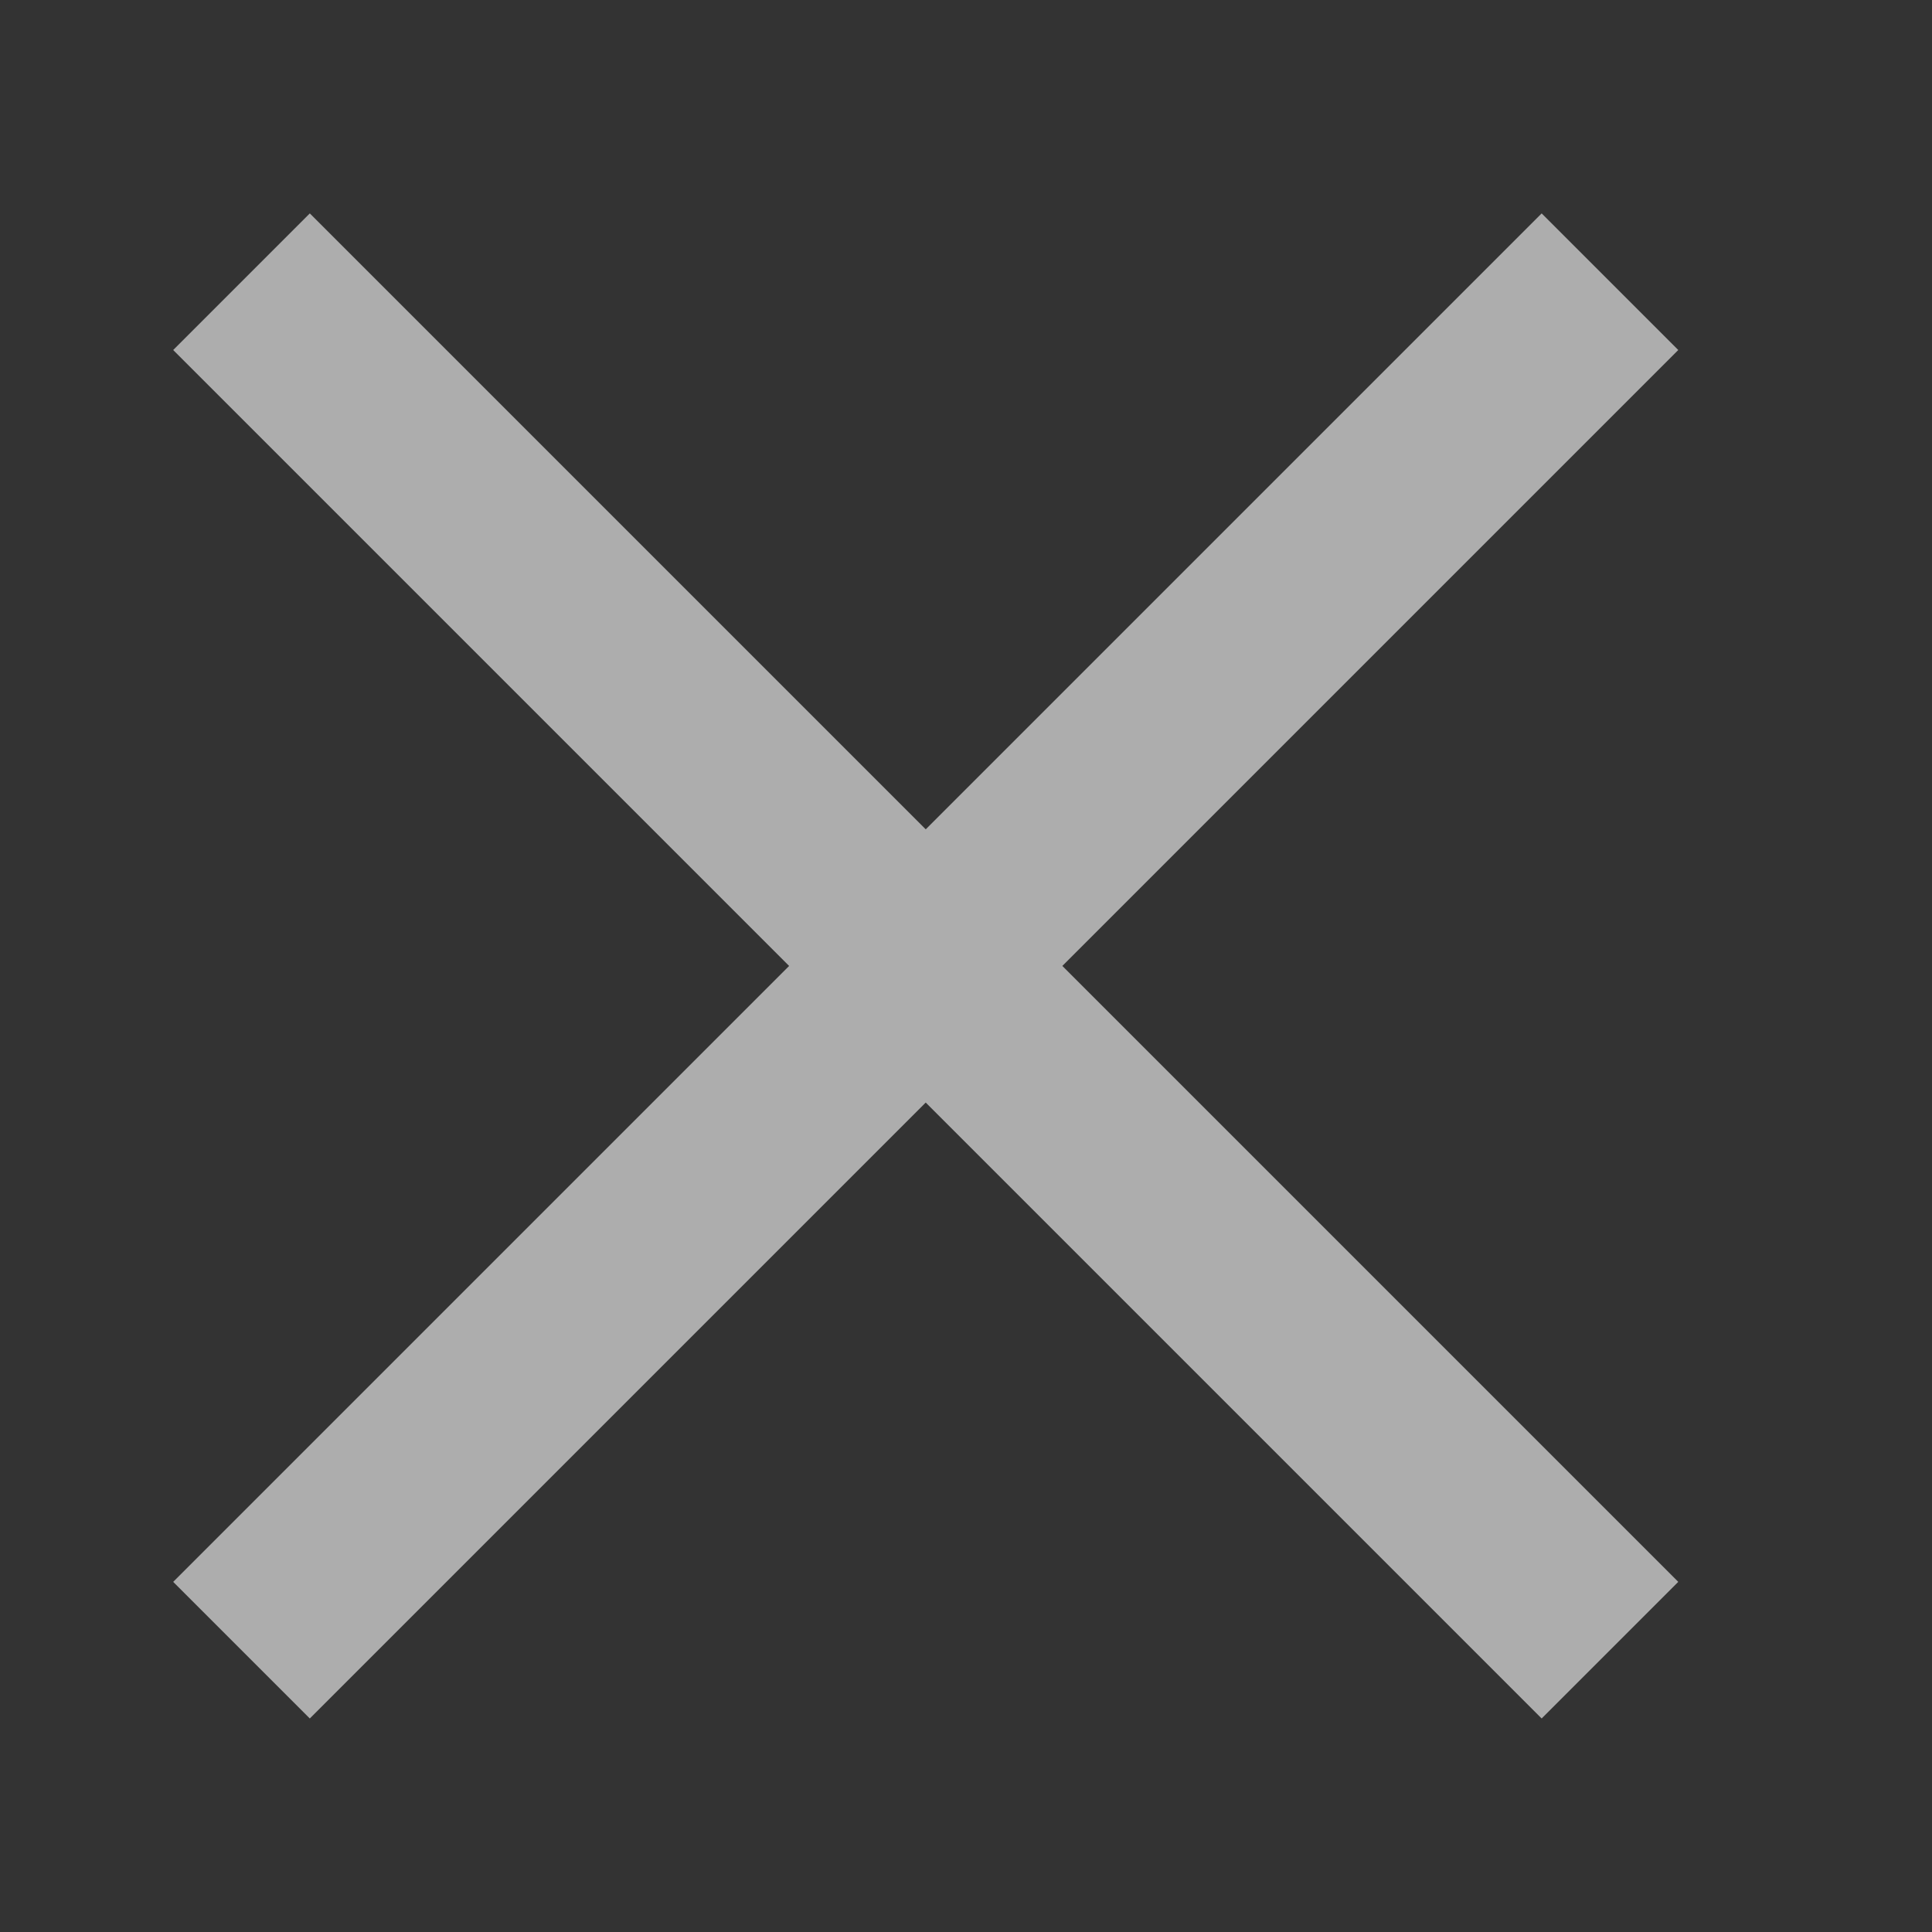 <svg width="16" height="16" viewBox="0 0 16 16" xmlns="http://www.w3.org/2000/svg">
    <rect x="0" y="0" width="16" height="16" fill="#333333" stroke="none"/>
    <g stroke="#FFF" stroke-width="1.6" fill="none" fill-rule="evenodd" stroke-opacity=".6">
        <path d="M13.333 13.666 2 2.333M2 13.666 13.333 2.333"/>
    </g>
</svg>
